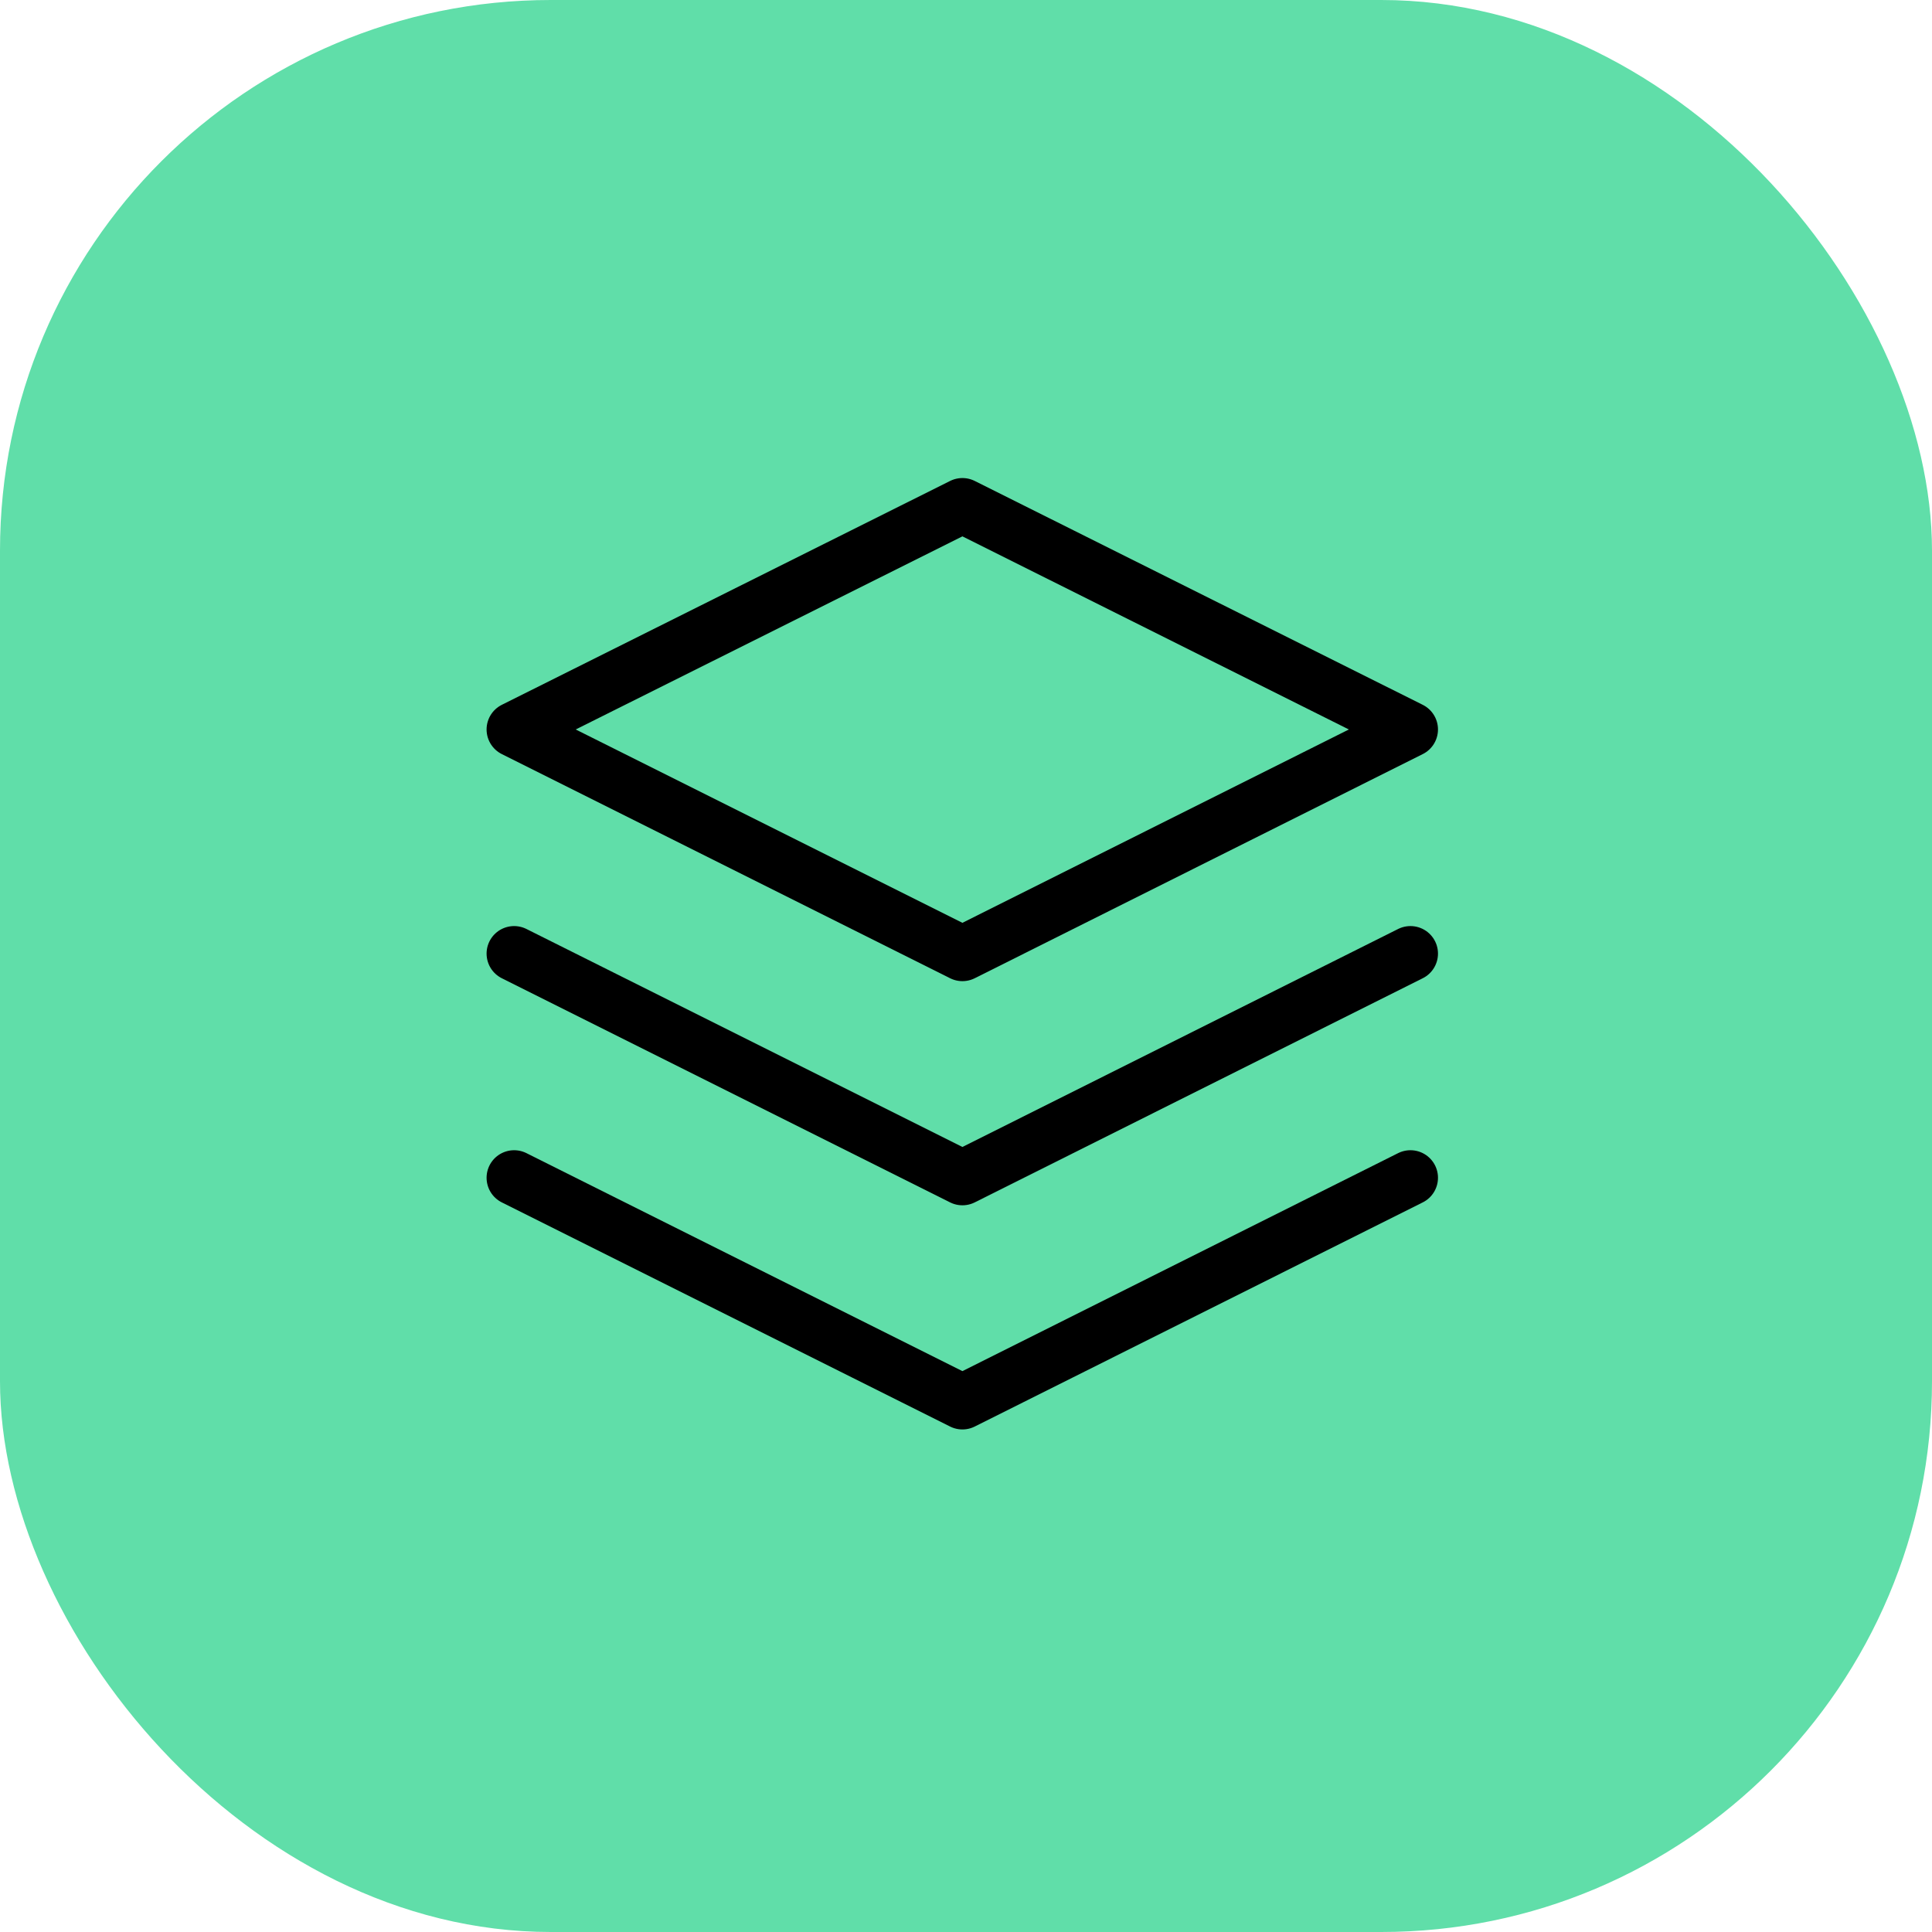 <svg id="Layer_1" data-name="Layer 1" xmlns="http://www.w3.org/2000/svg" xmlns:xlink="http://www.w3.org/1999/xlink" viewBox="0 0 70.16 70.16"><defs><linearGradient id="linear-gradient" y1="35.08" x2="70.16" y2="35.08" gradientUnits="userSpaceOnUse"><stop offset="0" stop-color="#60dea9"/><stop offset="1" stop-color="#60dea9"/></linearGradient></defs><title>10</title><rect width="70.16" height="70.16" rx="20" style="fill:url(#linear-gradient)"/><polygon points="34.95 18.36 18.67 26.49 34.95 34.63 51.22 26.49 34.95 18.36" style="fill:none;stroke:#000;stroke-linecap:round;stroke-linejoin:round;stroke-width:2px"/><polyline points="18.67 42.77 34.95 50.91 51.22 42.77" style="fill:none;stroke:#000;stroke-linecap:round;stroke-linejoin:round;stroke-width:2px"/><polyline points="18.67 34.63 34.95 42.77 51.22 34.63" style="fill:none;stroke:#000;stroke-linecap:round;stroke-linejoin:round;stroke-width:2px"/></svg>